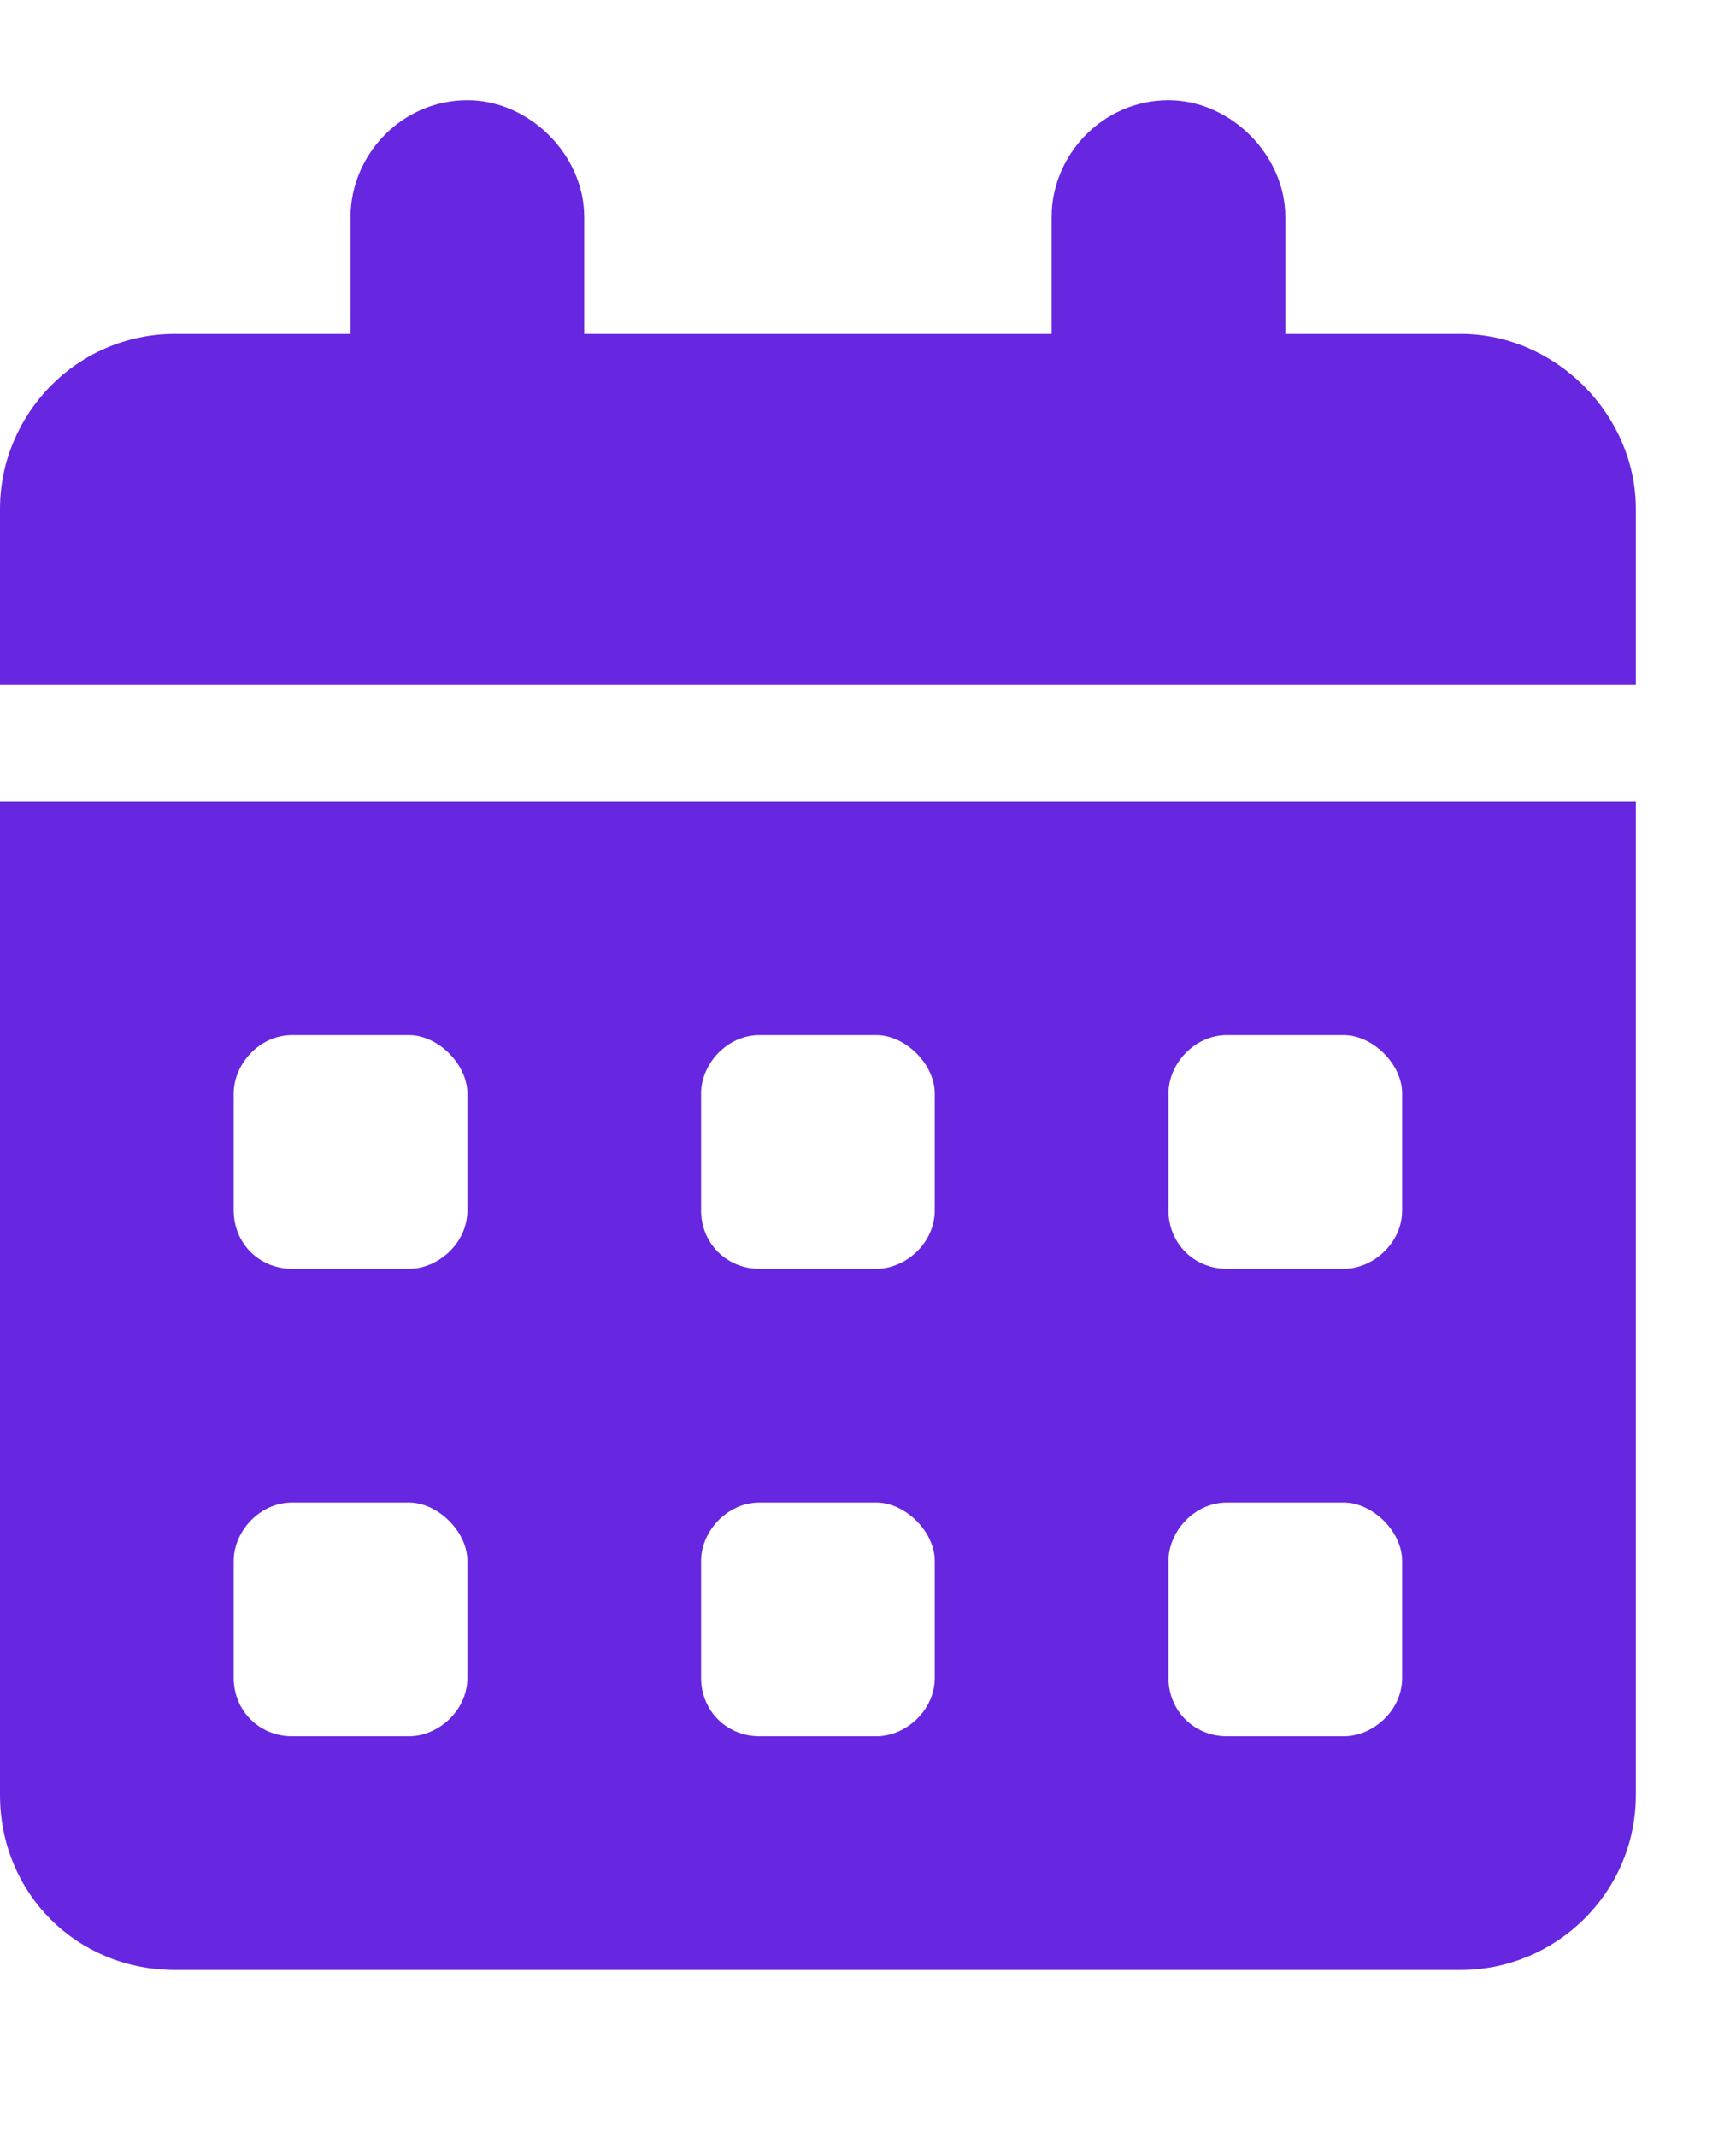 <svg width="13" height="16" viewBox="0 0 13 16" fill="none" xmlns="http://www.w3.org/2000/svg">
<path d="M4.375 1.625V2.5H7.875V1.625C7.875 1.16 8.258 0.75 8.75 0.75C9.215 0.75 9.625 1.16 9.625 1.625V2.5H10.938C11.648 2.5 12.25 3.102 12.25 3.812V5.125H0V3.812C0 3.102 0.574 2.5 1.312 2.5H2.625V1.625C2.625 1.16 3.008 0.75 3.5 0.75C3.965 0.75 4.375 1.16 4.375 1.625ZM0 6H12.25V13.438C12.25 14.176 11.648 14.75 10.938 14.75H1.312C0.574 14.75 0 14.176 0 13.438V6ZM1.75 9.062C1.75 9.309 1.941 9.5 2.188 9.5H3.062C3.281 9.5 3.5 9.309 3.5 9.062V8.188C3.5 7.969 3.281 7.75 3.062 7.75H2.188C1.941 7.75 1.75 7.969 1.75 8.188V9.062ZM5.25 9.062C5.25 9.309 5.441 9.5 5.688 9.5H6.562C6.781 9.5 7 9.309 7 9.062V8.188C7 7.969 6.781 7.75 6.562 7.75H5.688C5.441 7.75 5.25 7.969 5.25 8.188V9.062ZM9.188 7.75C8.941 7.75 8.75 7.969 8.75 8.188V9.062C8.75 9.309 8.941 9.5 9.188 9.5H10.062C10.281 9.5 10.5 9.309 10.5 9.062V8.188C10.5 7.969 10.281 7.75 10.062 7.75H9.188ZM1.75 12.562C1.75 12.809 1.941 13 2.188 13H3.062C3.281 13 3.5 12.809 3.5 12.562V11.688C3.5 11.469 3.281 11.25 3.062 11.25H2.188C1.941 11.25 1.75 11.469 1.75 11.688V12.562ZM5.688 11.25C5.441 11.25 5.25 11.469 5.25 11.688V12.562C5.25 12.809 5.441 13 5.688 13H6.562C6.781 13 7 12.809 7 12.562V11.688C7 11.469 6.781 11.25 6.562 11.25H5.688ZM8.75 12.562C8.75 12.809 8.941 13 9.188 13H10.062C10.281 13 10.5 12.809 10.5 12.562V11.688C10.5 11.469 10.281 11.25 10.062 11.25H9.188C8.941 11.25 8.75 11.469 8.75 11.688V12.562Z" fill="#6726e0"/>
</svg>

